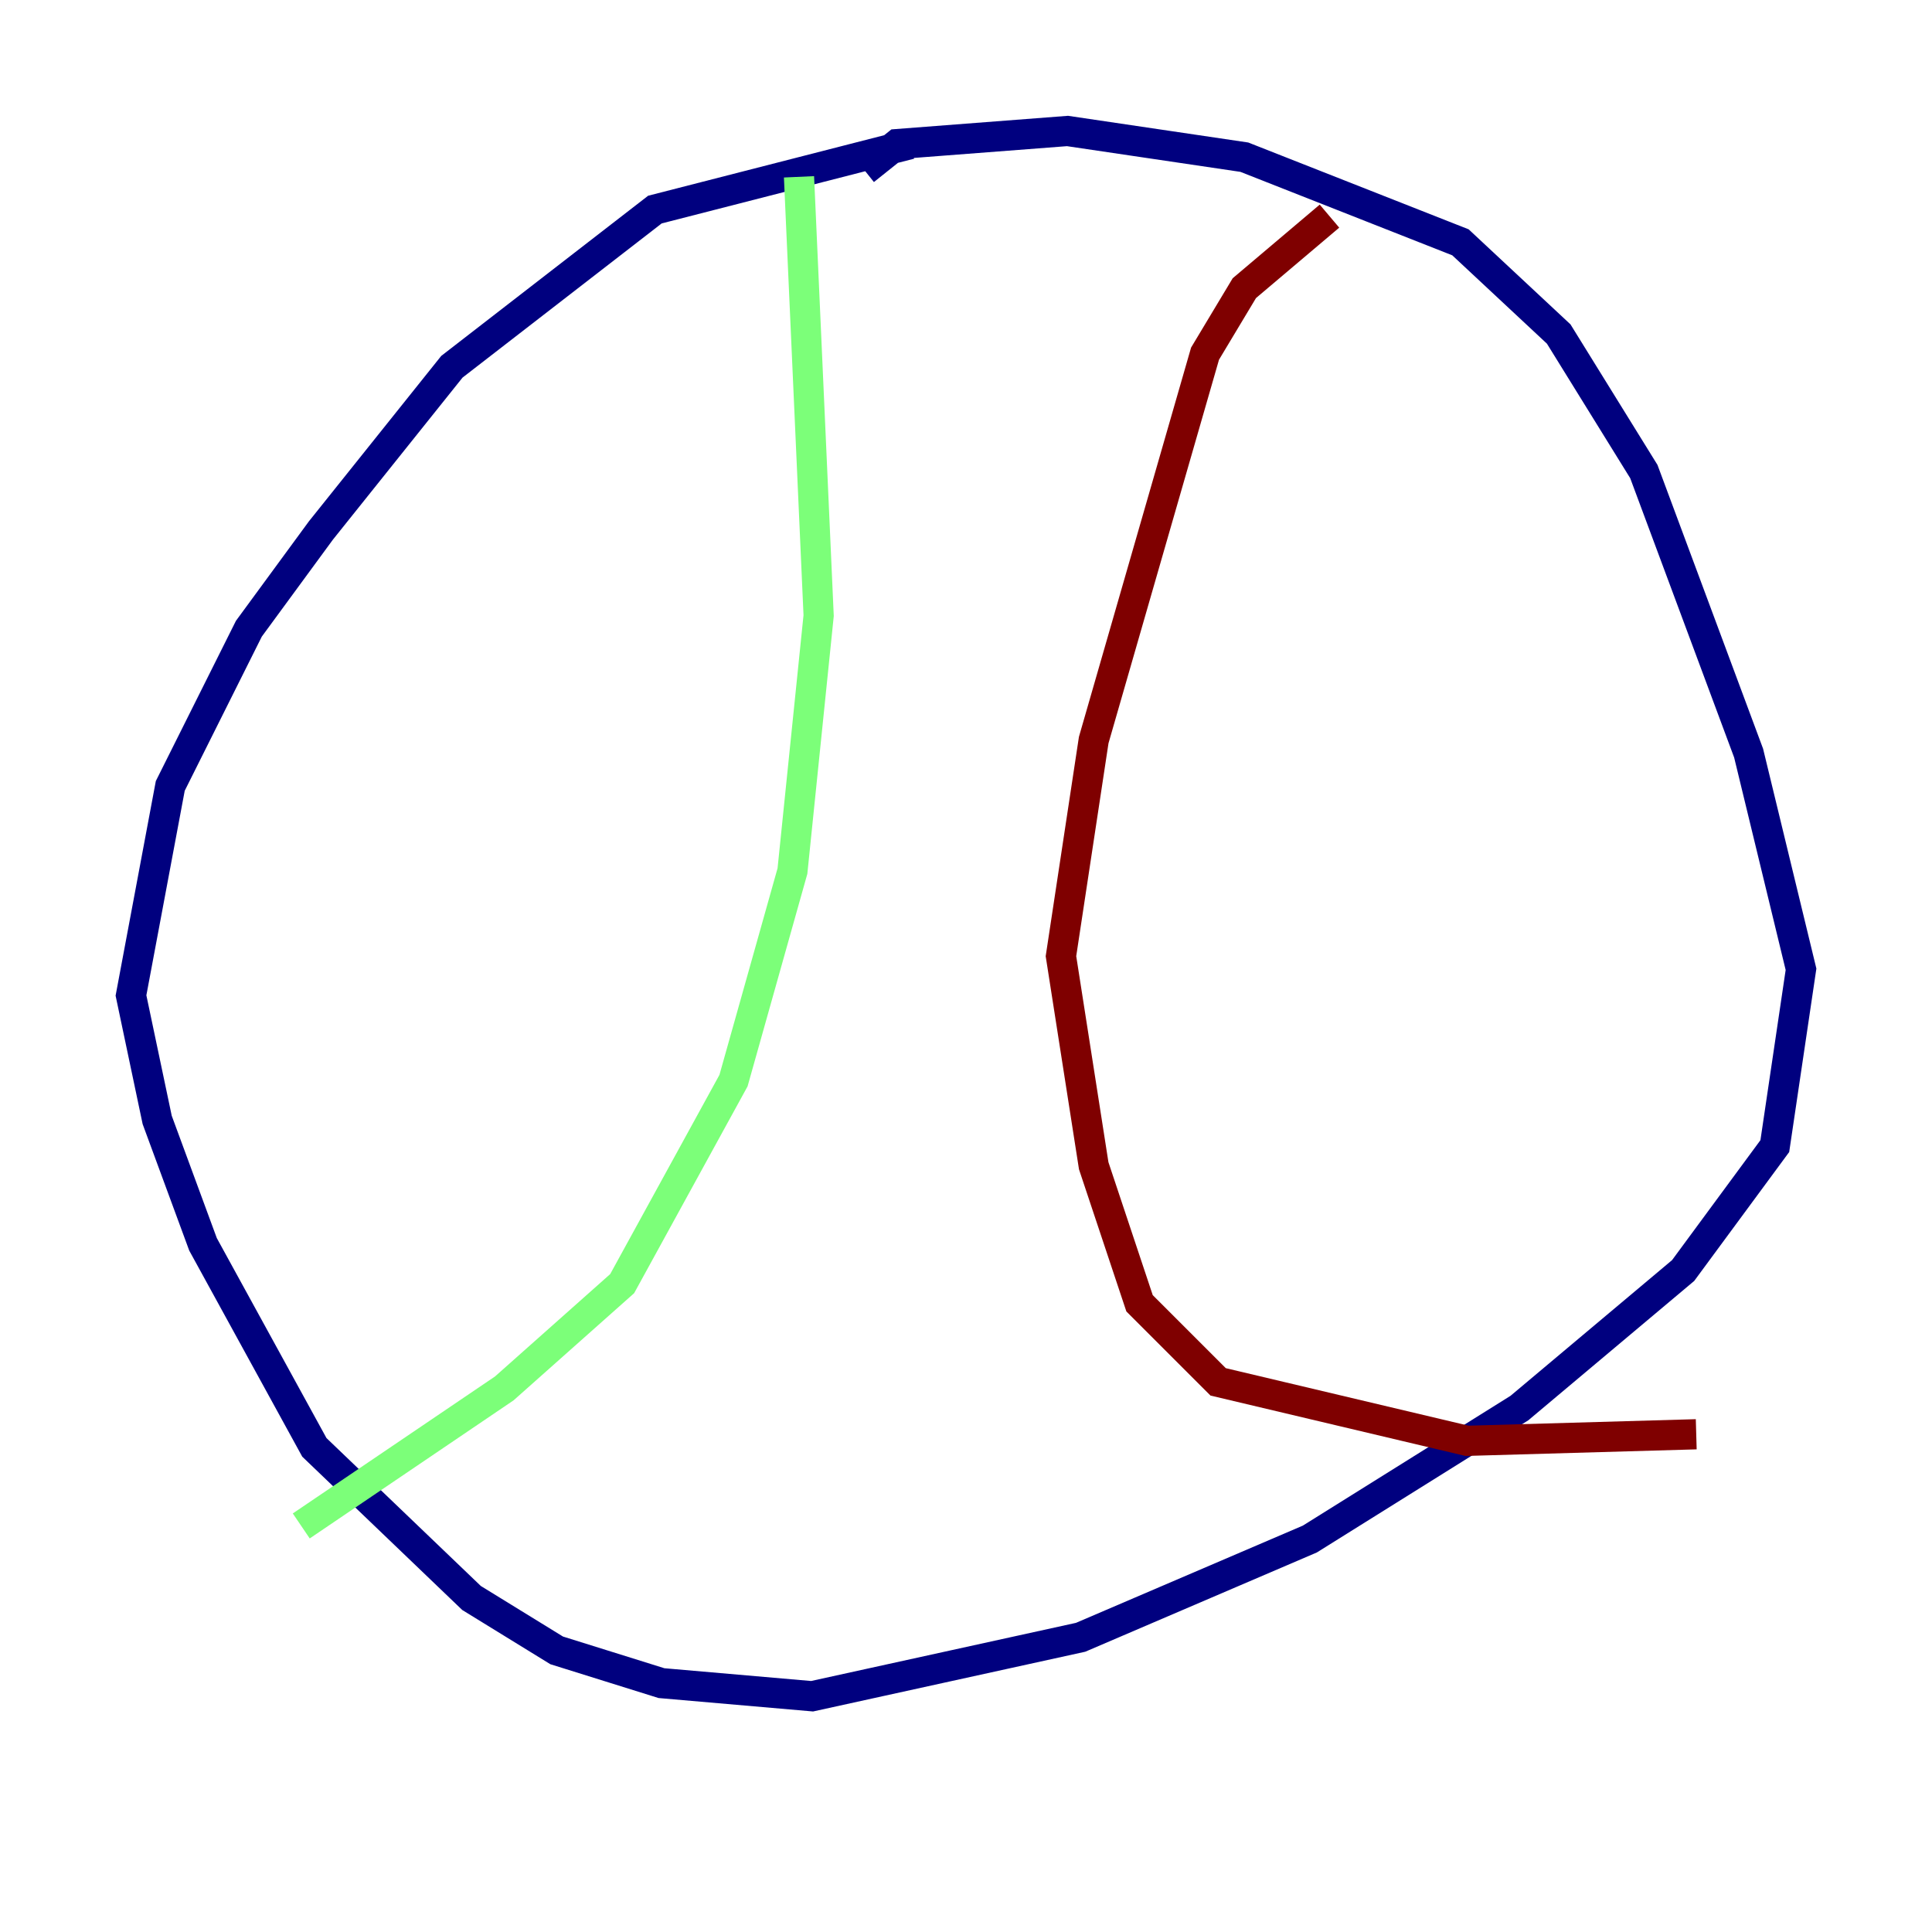 <?xml version="1.0" encoding="utf-8" ?>
<svg baseProfile="tiny" height="128" version="1.2" viewBox="0,0,128,128" width="128" xmlns="http://www.w3.org/2000/svg" xmlns:ev="http://www.w3.org/2001/xml-events" xmlns:xlink="http://www.w3.org/1999/xlink"><defs /><polyline fill="none" points="60.312,9.546 43.39,13.885 29.939,24.298 21.261,35.146 16.488,41.654 11.281,52.068 8.678,65.953 10.414,74.197 13.451,82.441 20.827,95.891 31.241,105.871 36.881,109.342 43.824,111.512 53.803,112.38 71.593,108.475 86.78,101.966 100.664,93.288 111.512,84.176 117.586,75.932 119.322,64.217 115.851,49.898 108.909,31.241 103.268,22.129 96.759,16.054 82.441,10.414 70.725,8.678 59.444,9.546 57.275,11.281" stroke="#00007f" stroke-width="2" /><polyline fill="none" points="52.936,11.715 54.237,40.786 52.502,57.709 48.597,71.593 41.22,85.044 33.41,91.986 19.959,101.098" stroke="#7cff79" stroke-width="2" /><polyline fill="none" points="88.081,14.319 82.441,19.091 79.837,23.43 72.461,49.031 70.291,63.349 72.461,77.234 75.498,86.346 80.705,91.552 97.193,95.458 112.38,95.024" stroke="#7f0000" stroke-width="2" /></svg>